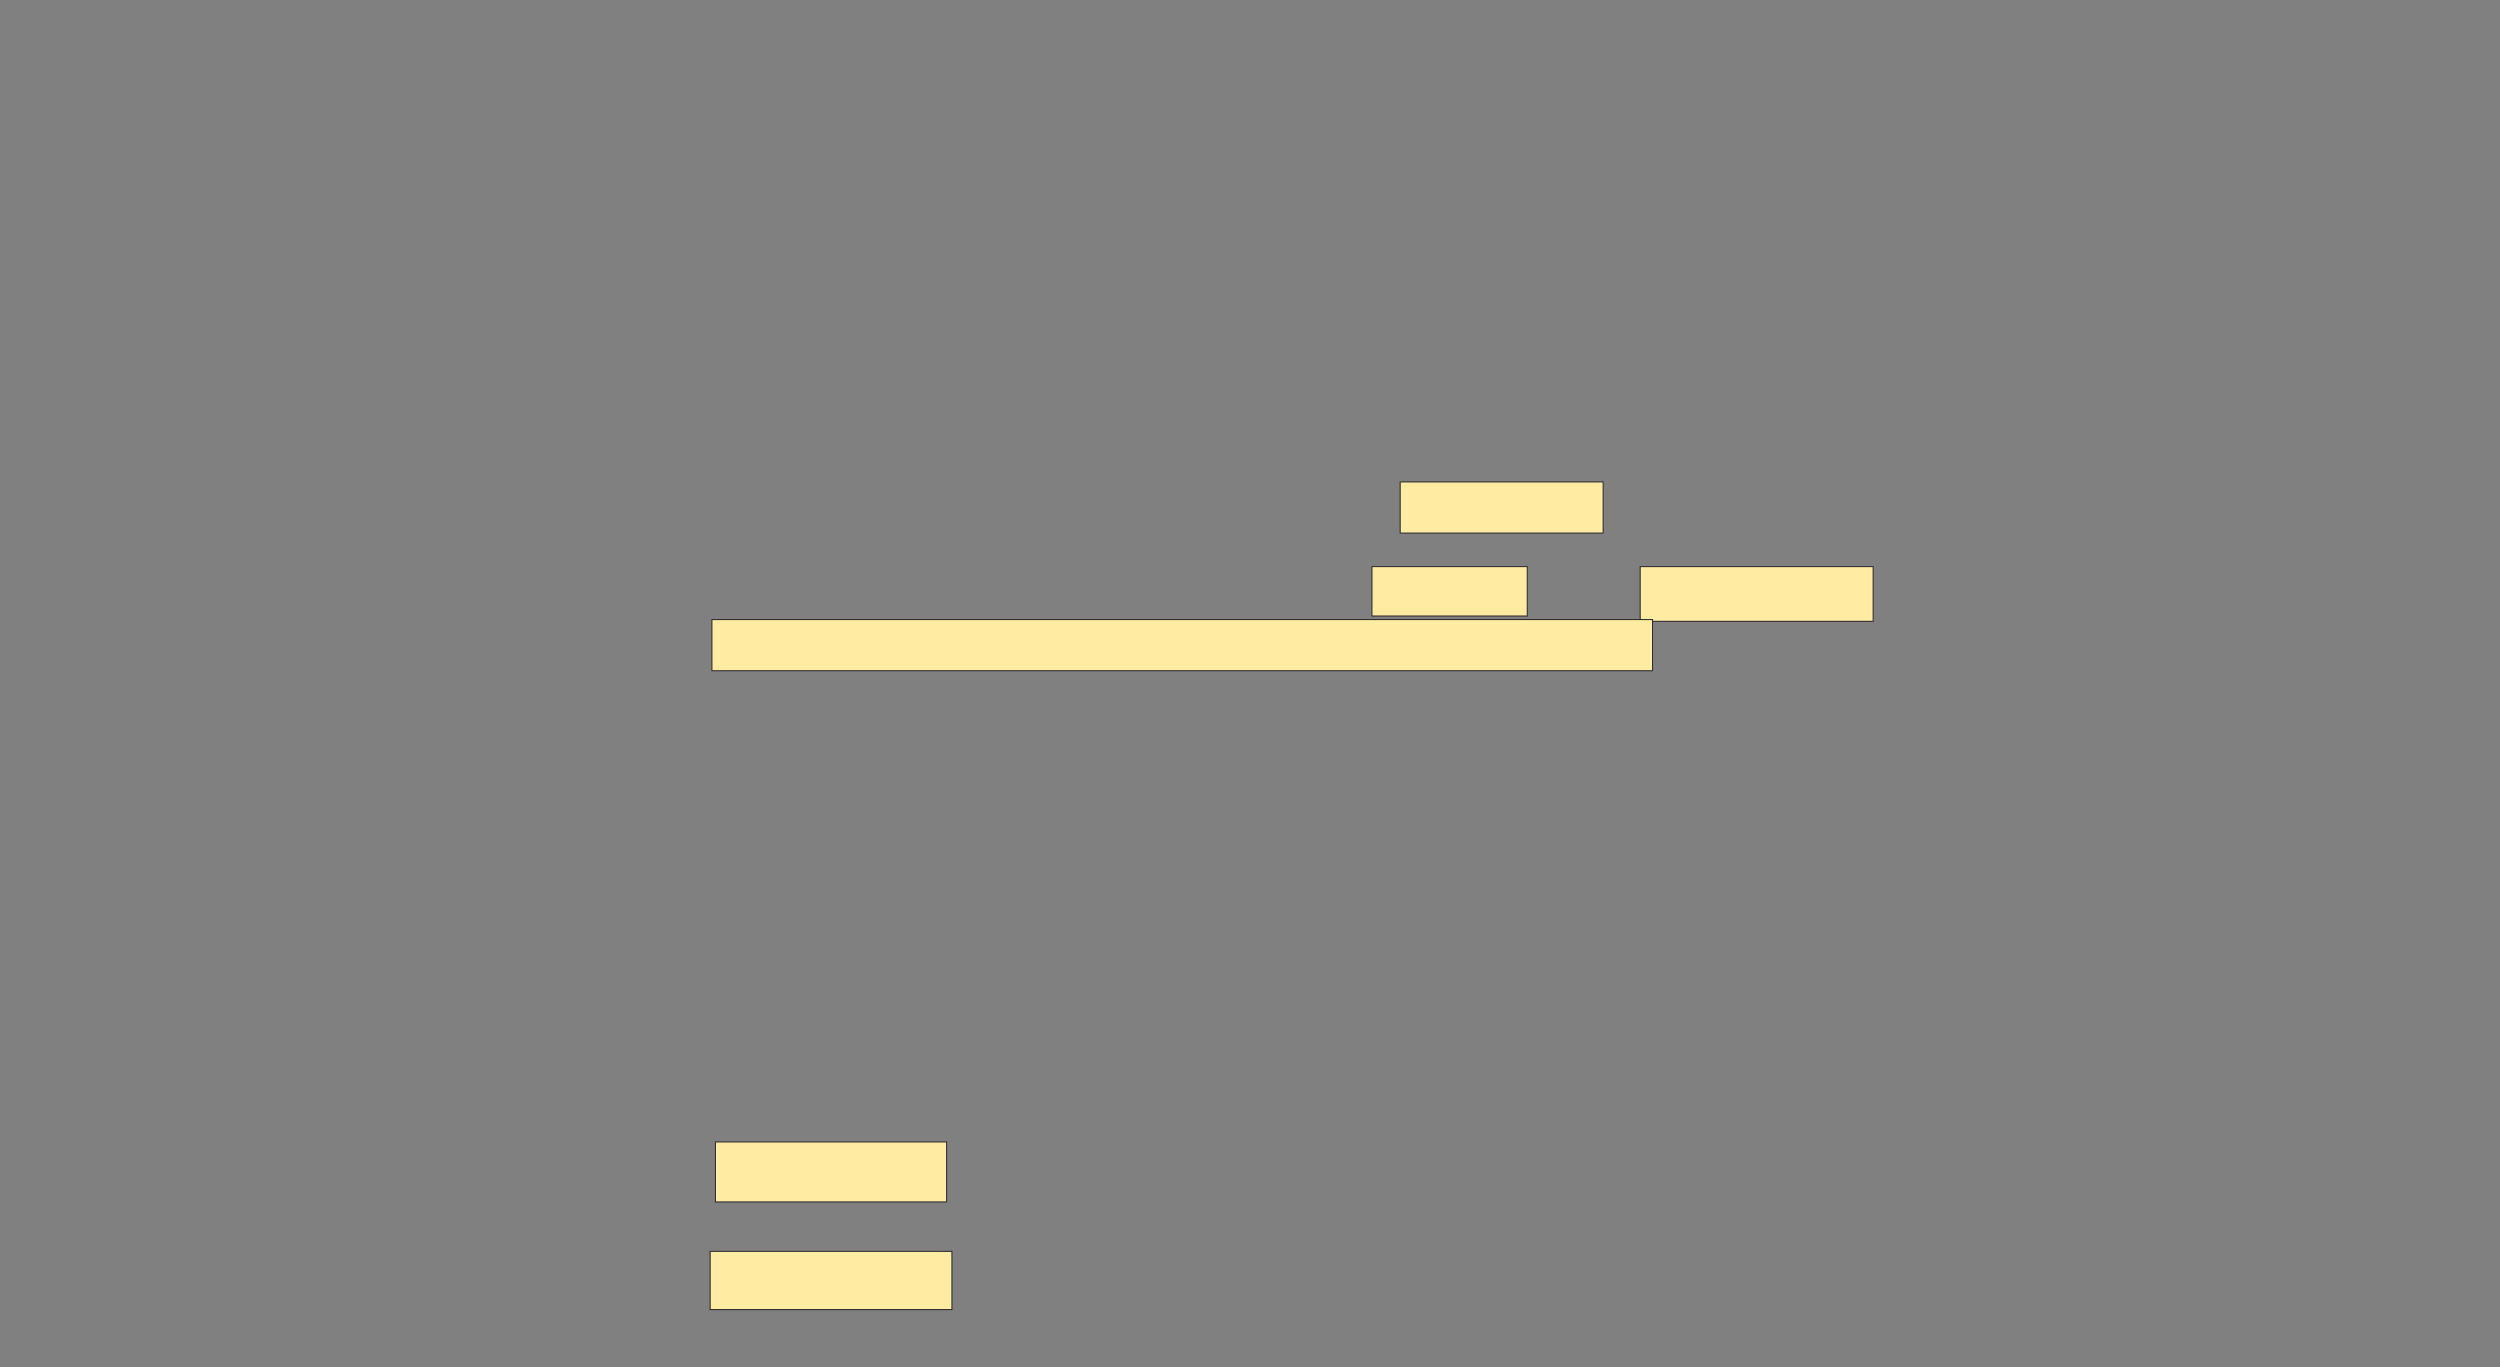 <svg height="1291" width="2361" xmlns="http://www.w3.org/2000/svg"><rect width="100%" height="100%" fill="#808080" stroke="none"/><g fill="#ffeba2" stroke="#2d2d2d"><path d="m1322.333 455.111h191.667v48.333h-191.667z"/><path d="m1295.667 535.111h146.667v46.667h-146.667z"/><path d="m1549 535.111h220v51.667h-220z"/><path d="m672.333 585.111h888.333v48.333h-888.333z"/><path d="m675.667 1078.445h218.333v56.667h-218.333z"/><path d="m670.667 1181.778h228.333v55h-228.333z"/></g></svg>